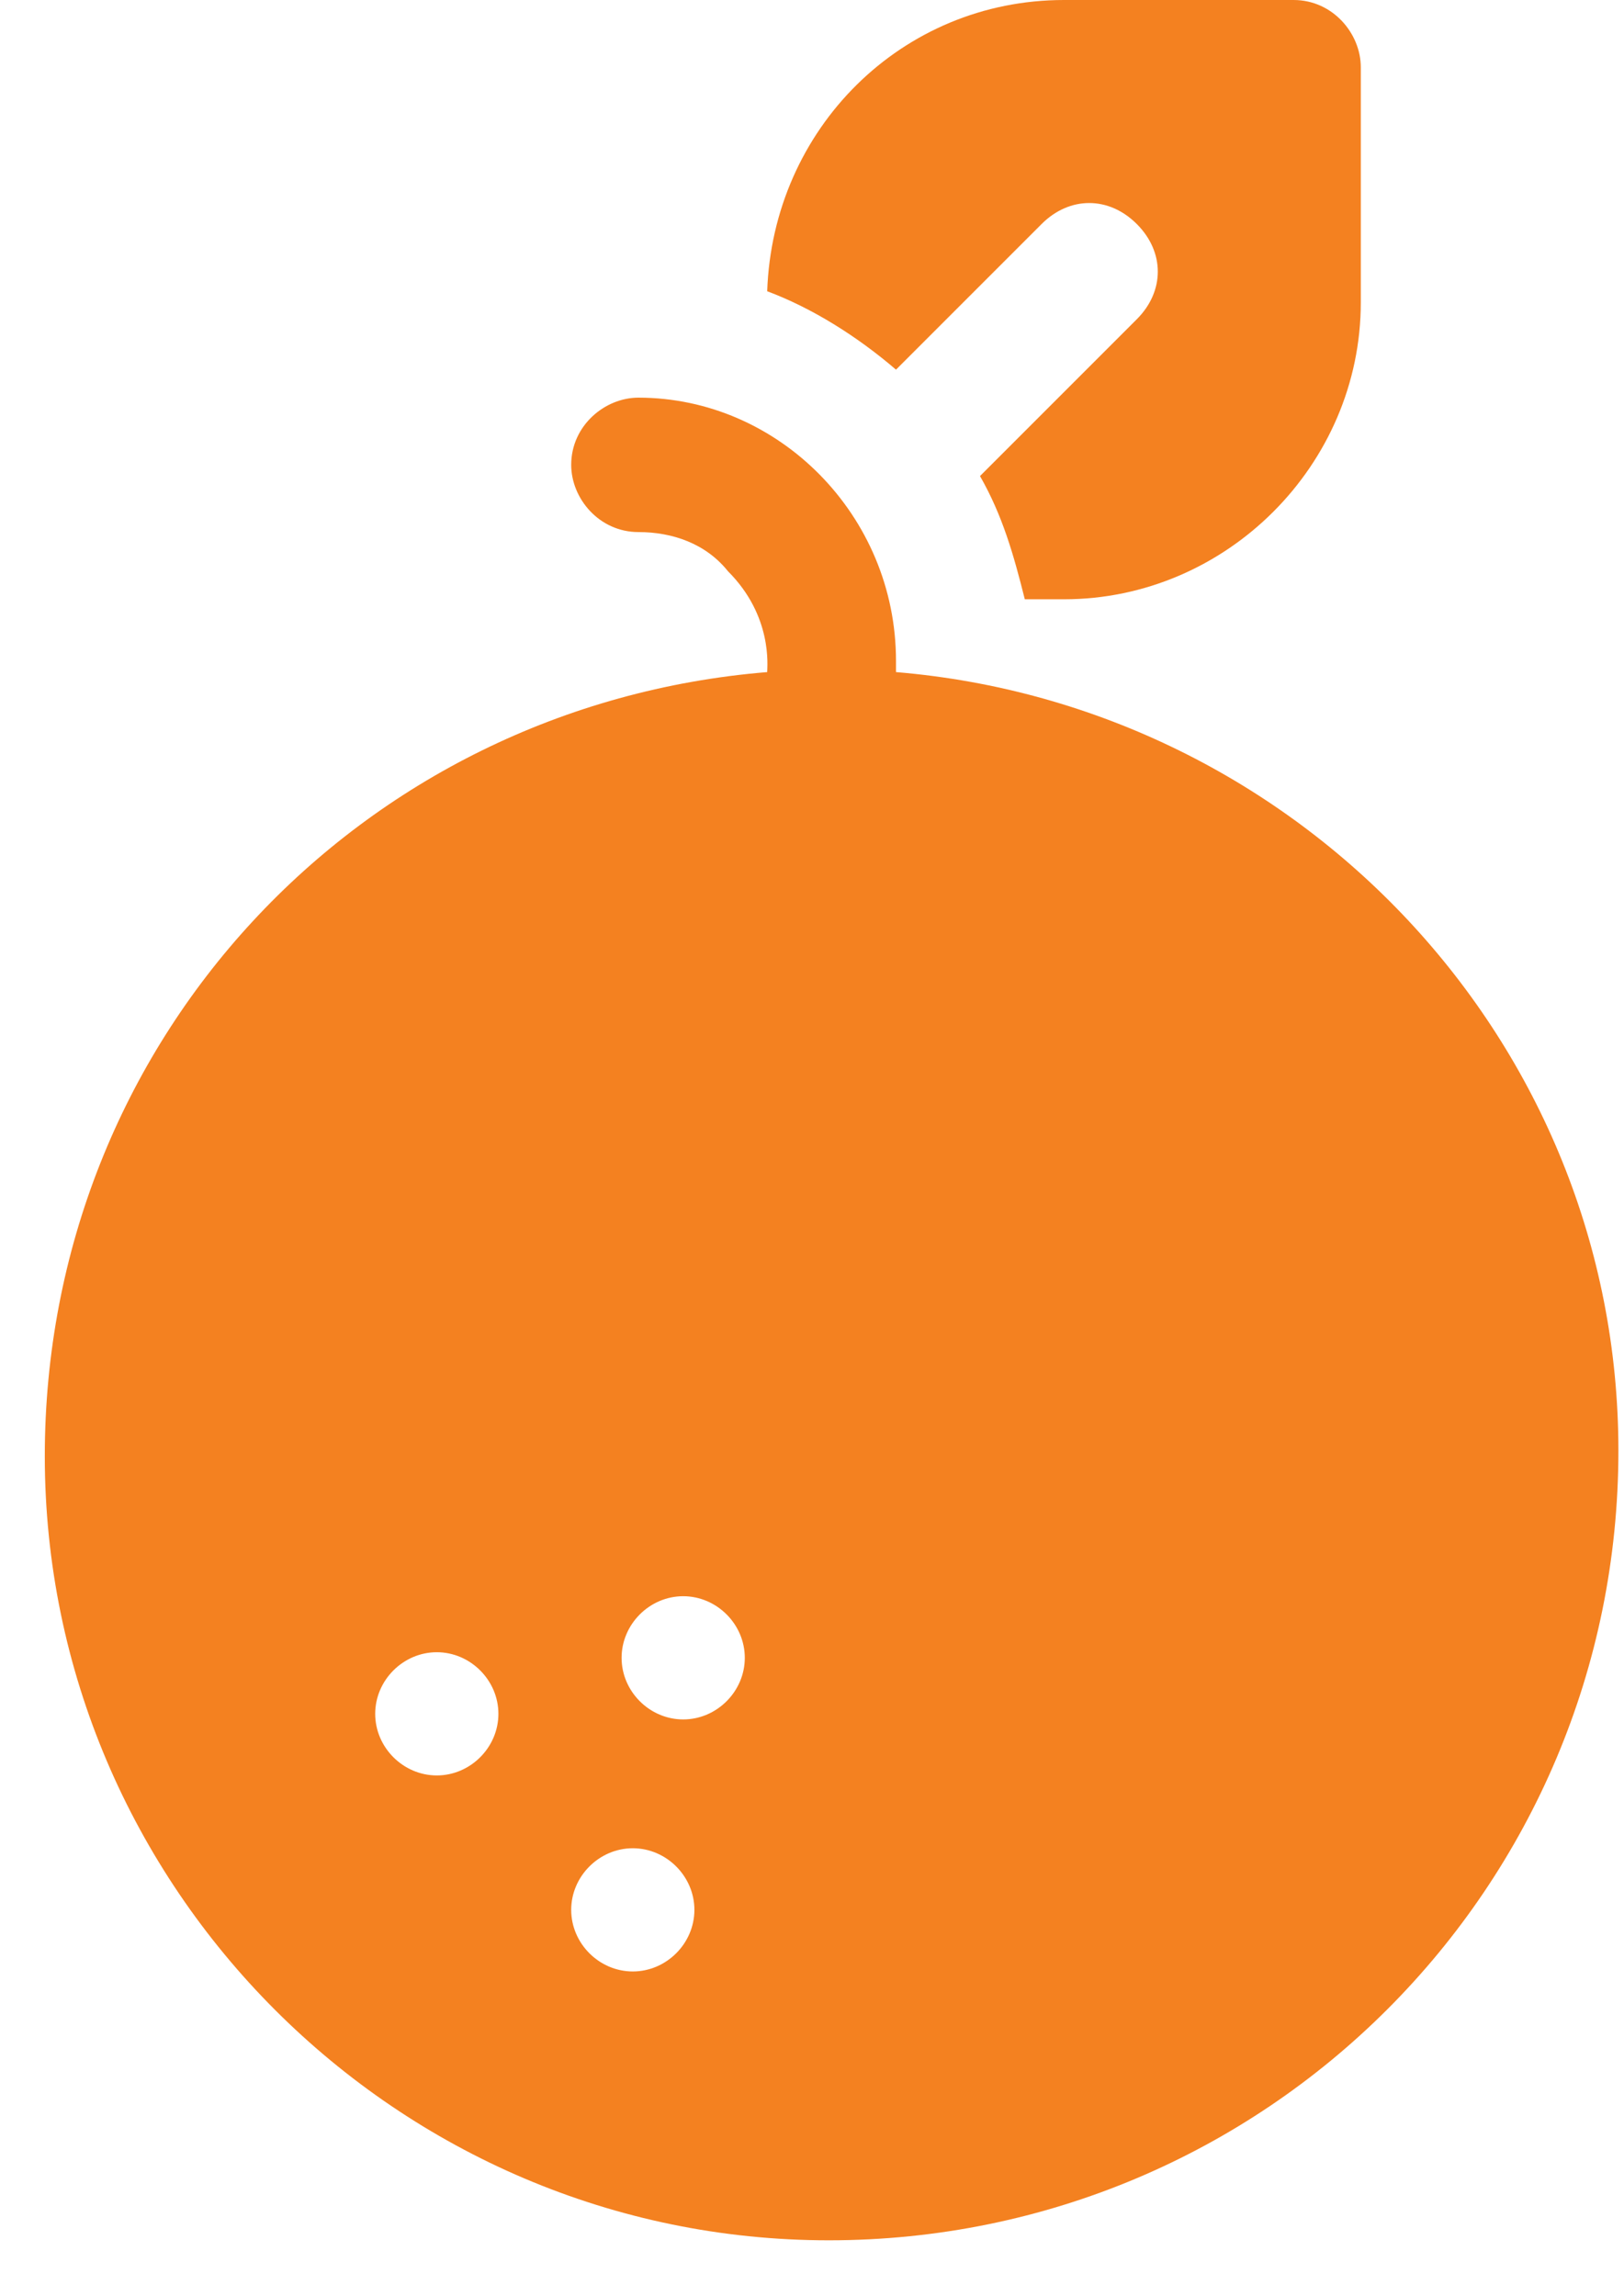 <?xml version="1.0" encoding="utf-8"?>
<!-- Generator: Adobe Illustrator 24.0.1, SVG Export Plug-In . SVG Version: 6.00 Build 0)  -->
<svg version="1.1" id="Слой_1" xmlns="http://www.w3.org/2000/svg" xmlns:xlink="http://www.w3.org/1999/xlink" x="0px" y="0px"
	 viewBox="0 0 29 41" style="enable-background:new 0 0 29 41;" xml:space="preserve">
<style type="text/css">
	.st0{fill:#F48120;}
</style>
<path class="st0" d="M18.6,4c0.5-0.5,1.2-0.5,1.7,0c0.5,0.5,0.5,1.2,0,1.7l-2.8,2.8c0.4,0.7,0.6,1.4,0.8,2.2h0.7
	c2.9,0,5.3-2.4,5.3-5.3V1.2c0-0.6-0.5-1.2-1.2-1.2H19c-2.9,0-5.2,2.3-5.3,5.2C14.5,5.5,15.3,6,16,6.6L18.6,4z"/>
<path class="st0" d="M16,12l0-0.2c0-2.6-2.1-4.7-4.6-4.7c-0.6,0-1.2,0.5-1.2,1.2c0,0.6,0.5,1.2,1.2,1.2c0.6,0,1.2,0.2,1.6,0.7
	c0.8,0.8,0.7,1.7,0.7,1.8C6.4,12.6,0.8,18.6,0.8,26C0.8,33.7,7.1,40,14.8,40c7.8,0,14.1-6.3,14.1-14.1C28.9,18.6,23.2,12.6,16,12z
	 M7.8,31.7c-0.6,0-1.1-0.5-1.1-1.1c0-0.6,0.5-1.1,1.1-1.1c0.6,0,1.1,0.5,1.1,1.1C8.9,31.2,8.4,31.7,7.8,31.7z M11.3,35.2
	c-0.6,0-1.1-0.5-1.1-1.1c0-0.6,0.5-1.1,1.1-1.1c0.6,0,1.1,0.5,1.1,1.1C12.4,34.7,11.9,35.2,11.3,35.2z M12.2,30.7
	c-0.6,0-1.1-0.5-1.1-1.1c0-0.6,0.5-1.1,1.1-1.1c0.6,0,1.1,0.5,1.1,1.1C13.3,30.2,12.8,30.7,12.2,30.7z"/>
</svg>
